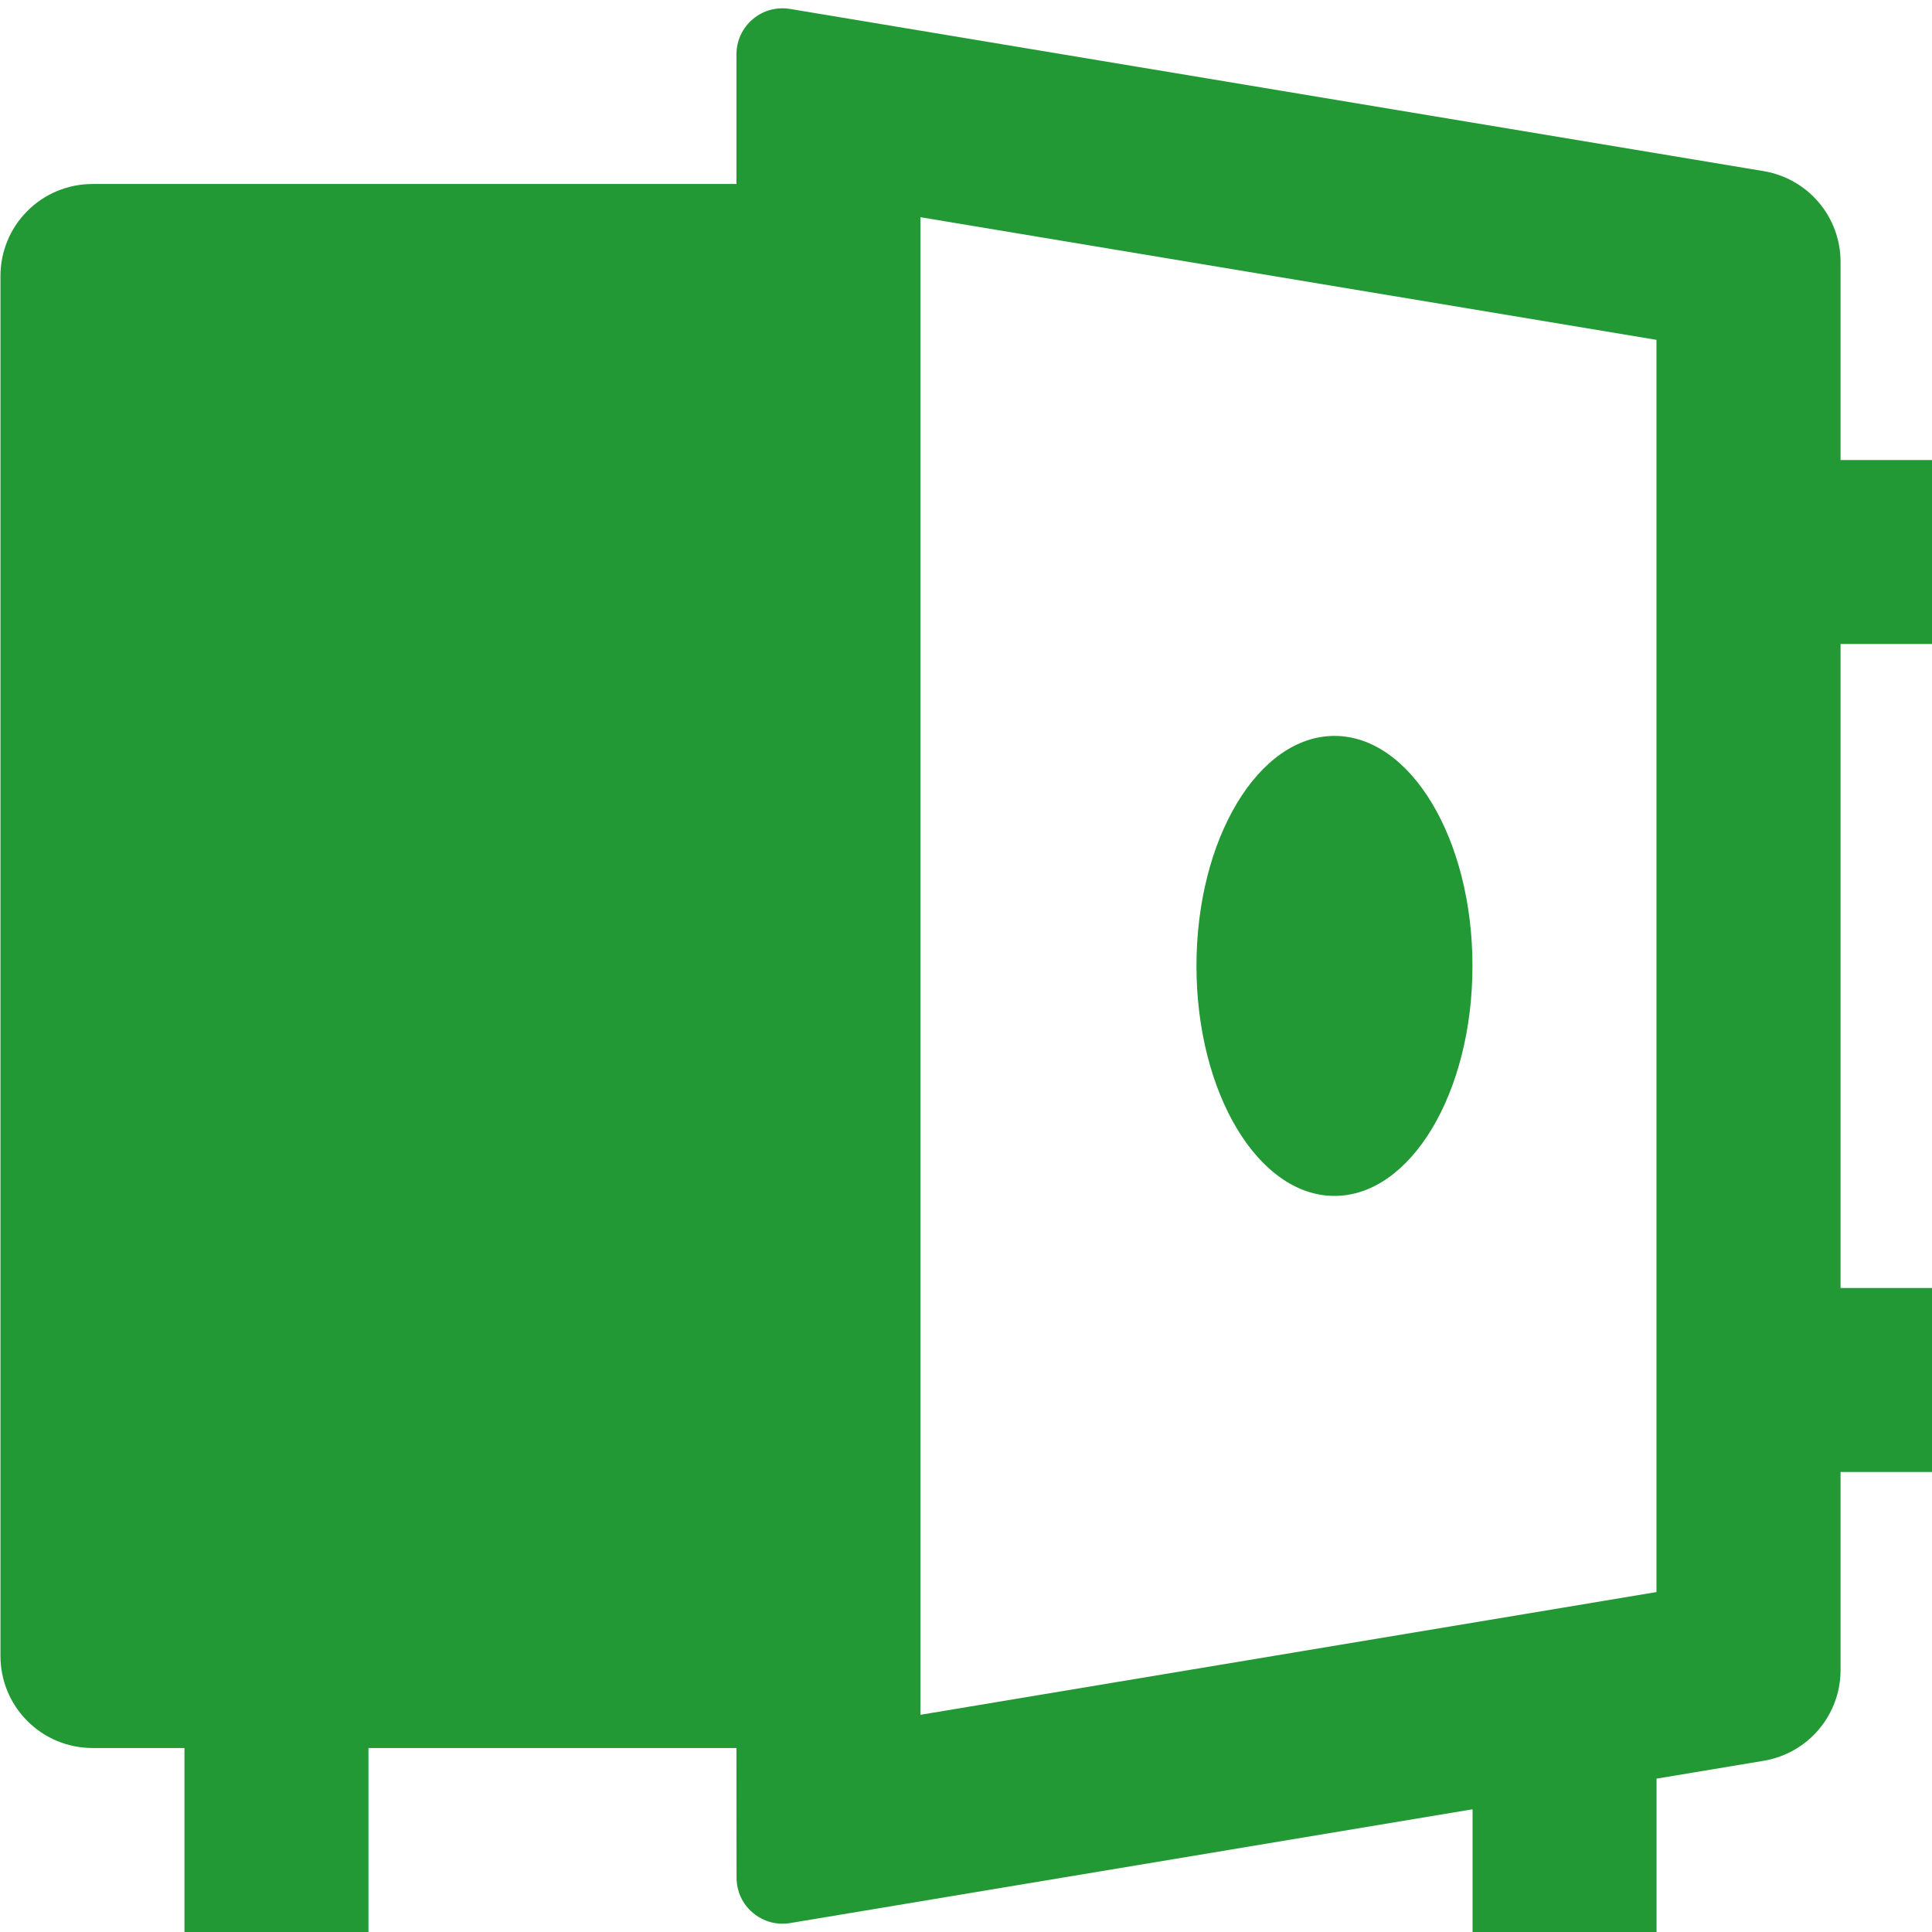 <svg width="21" height="21" viewBox="0 0 21 21" fill="none" xmlns="http://www.w3.org/2000/svg">
<path d="M8.005 19H4.005V21H2.005V19H1.005C0.74 19 0.485 18.895 0.298 18.707C0.11 18.52 0.005 18.265 0.005 18V3C0.005 2.735 0.11 2.48 0.298 2.293C0.485 2.105 0.74 2 1.005 2H8.005V0.59C8.005 0.517 8.021 0.446 8.051 0.38C8.082 0.314 8.126 0.256 8.182 0.209C8.237 0.162 8.302 0.127 8.372 0.108C8.442 0.089 8.515 0.085 8.587 0.097L19.17 1.86C19.403 1.899 19.616 2.019 19.769 2.2C19.922 2.38 20.006 2.609 20.006 2.846V5H21.006V7H20.006V14H21.006V16H20.006V18.153C20.006 18.39 19.922 18.619 19.769 18.799C19.616 18.98 19.403 19.1 19.17 19.139L18.006 19.333V21H16.006V19.666L8.588 20.903C8.516 20.915 8.443 20.911 8.373 20.892C8.303 20.872 8.238 20.838 8.183 20.791C8.127 20.744 8.083 20.686 8.052 20.62C8.022 20.554 8.006 20.483 8.006 20.41L8.005 19ZM10.005 18.639L18.005 17.305V3.694L10.005 2.361V18.639ZM14.505 12.999C13.677 12.999 13.005 11.88 13.005 10.499C13.005 9.119 13.677 7.999 14.505 7.999C15.333 7.999 16.005 9.119 16.005 10.499C16.005 11.88 15.333 12.999 14.505 12.999Z" fill="#229935"/>
</svg>
